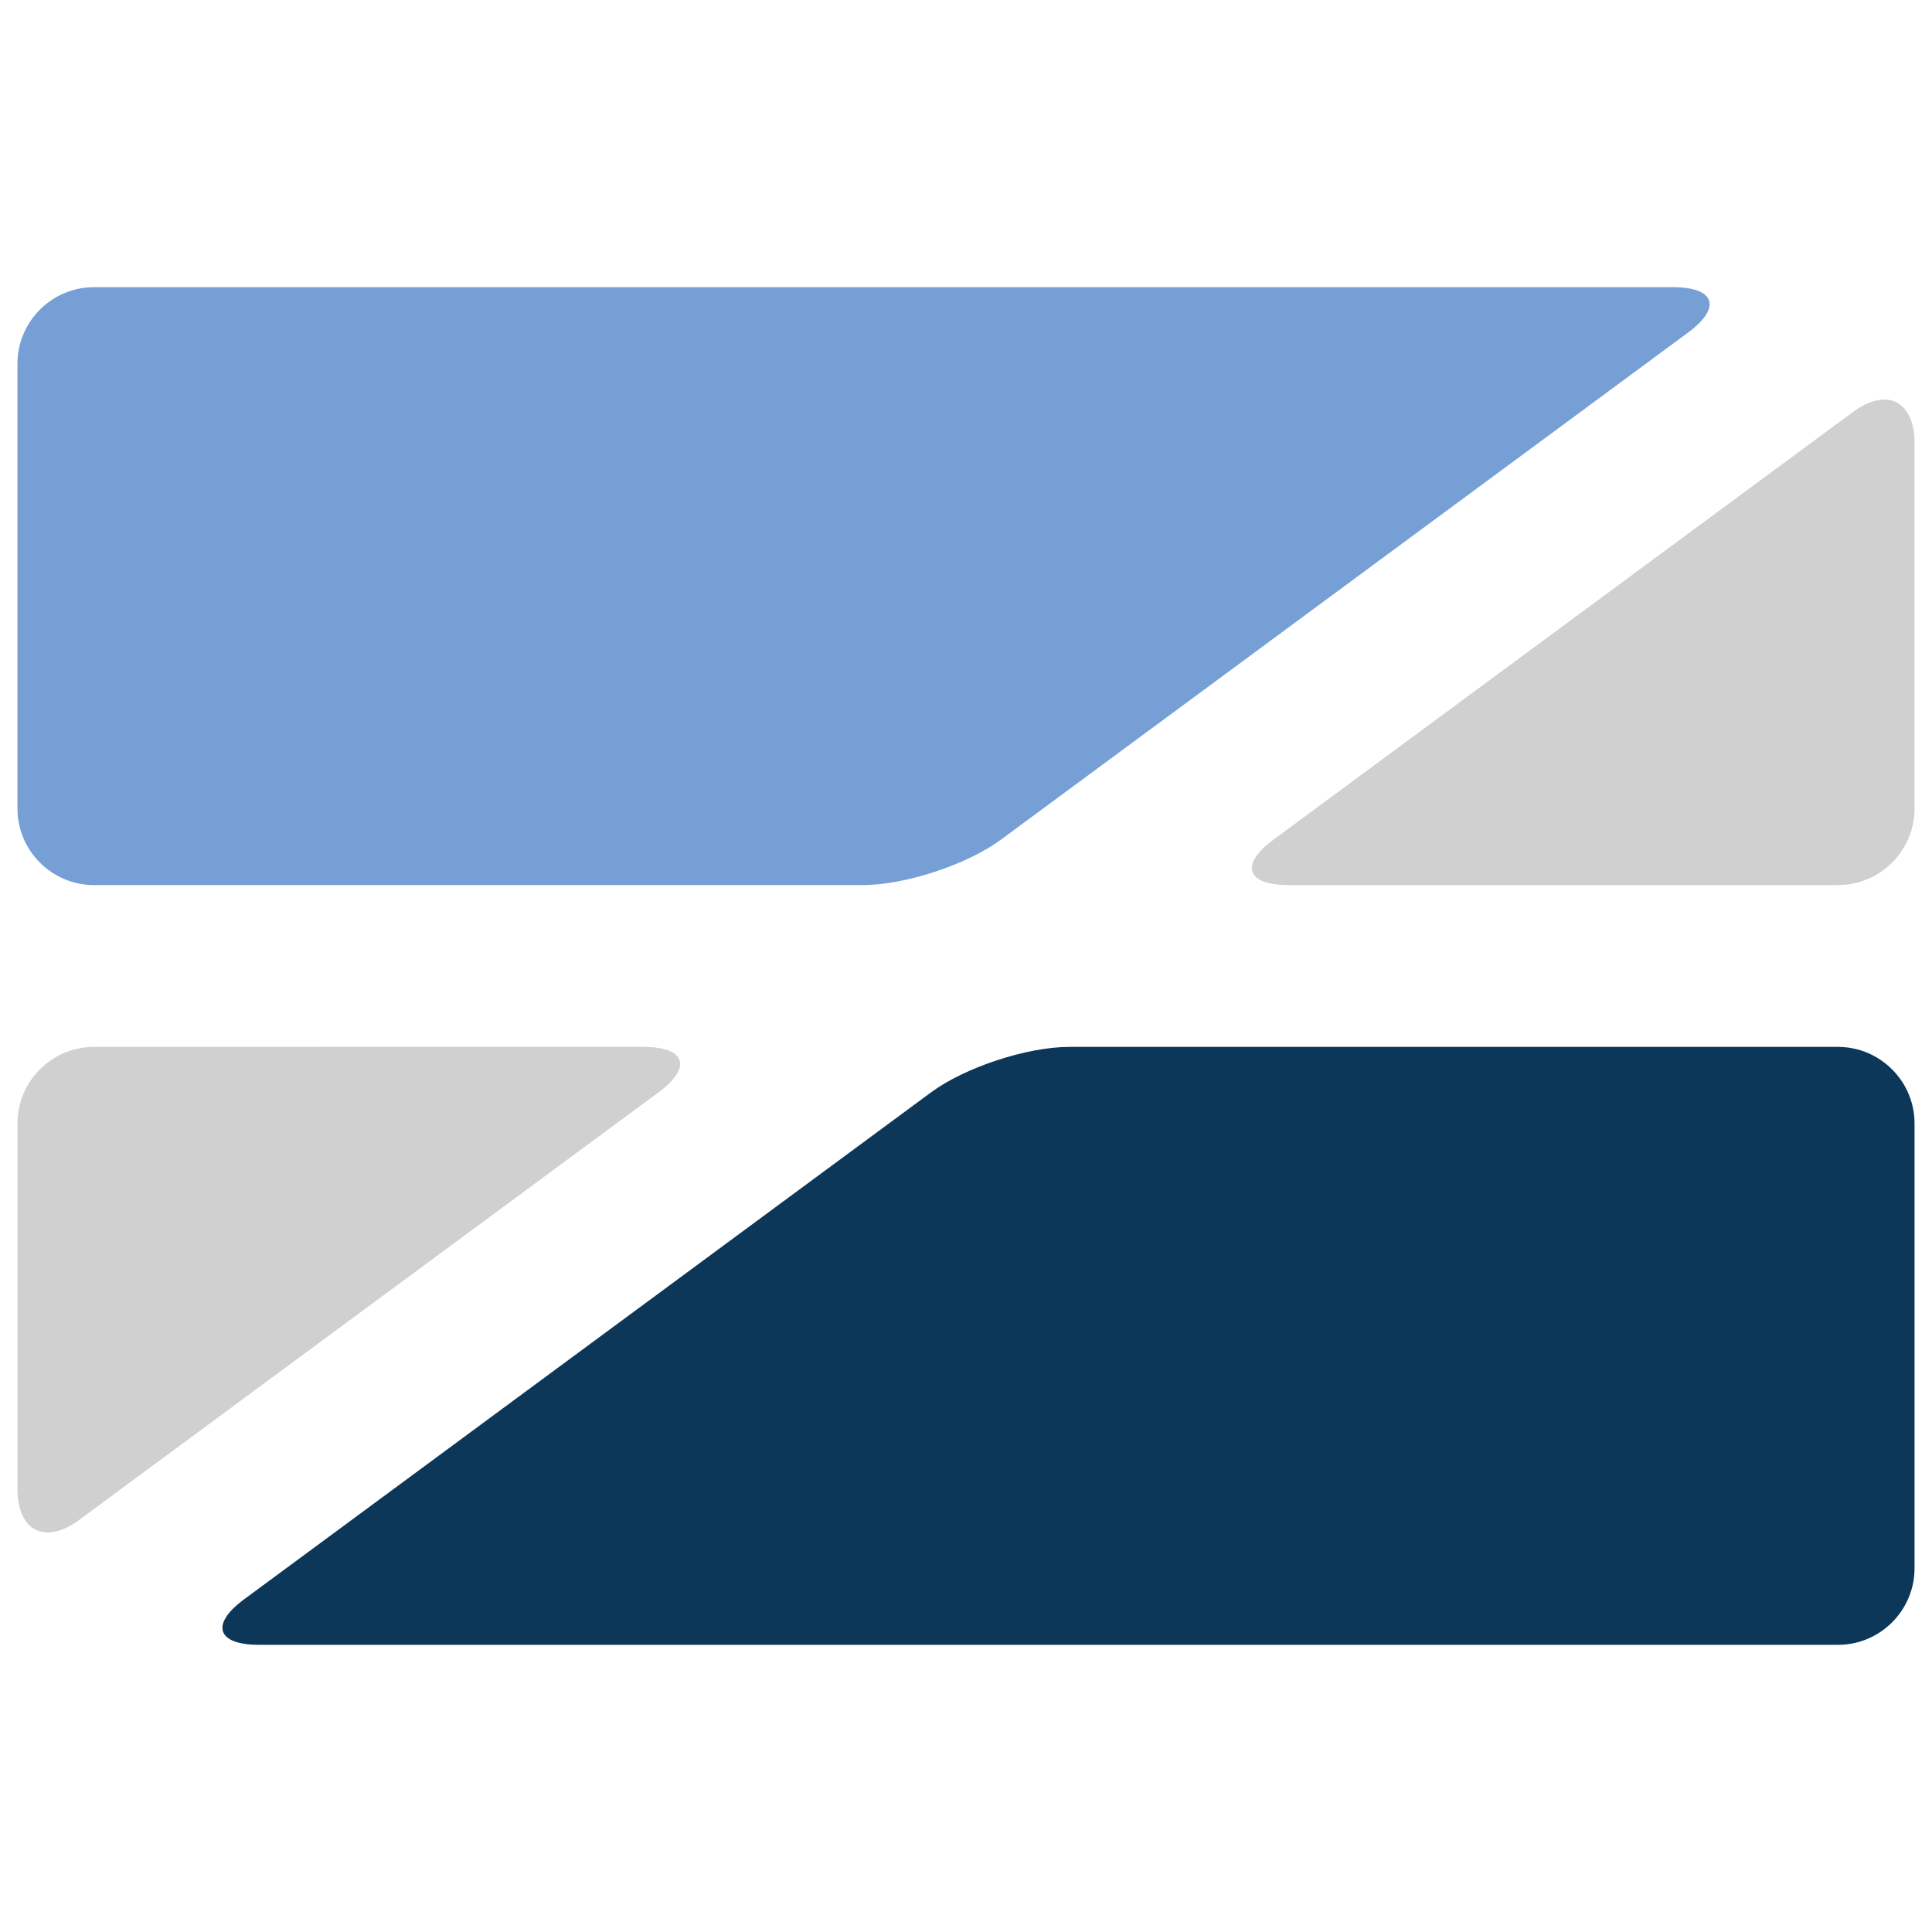 <svg xmlns="http://www.w3.org/2000/svg" width="256" height="256"><defs/><path fill="#0c3759" d="M34.309 217.946c-5.572 0-6.463-2.707-1.98-6.016l91.048-67.193c4.484-3.309 12.71-6.016 18.283-6.016h101.895c5.572 0 10.131 4.56 10.131 10.131v58.963c0 5.572-4.559 10.131-10.131 10.131z"/><path fill="#759fd5" d="M221.692 38.054c5.572 0 6.463 2.707 1.98 6.016l-91.048 67.191c-4.483 3.309-12.71 6.016-18.282 6.016H12.445c-5.572 0-10.131-4.56-10.131-10.131V48.185c0-5.572 4.559-10.131 10.131-10.131z"/><path fill="#d0d0d0" d="M85.285 138.721c5.572 0 6.462 2.707 1.98 6.016l-76.8 56.676c-4.482 3.309-8.15 1.457-8.15-4.115v-48.446c0-5.572 4.558-10.13 10.13-10.13zM245.534 54.586c4.483-3.309 8.152-1.457 8.152 4.115v48.445c0 5.572-4.559 10.131-10.131 10.131h-72.838c-5.572 0-6.463-2.707-1.98-6.015z"/></svg>